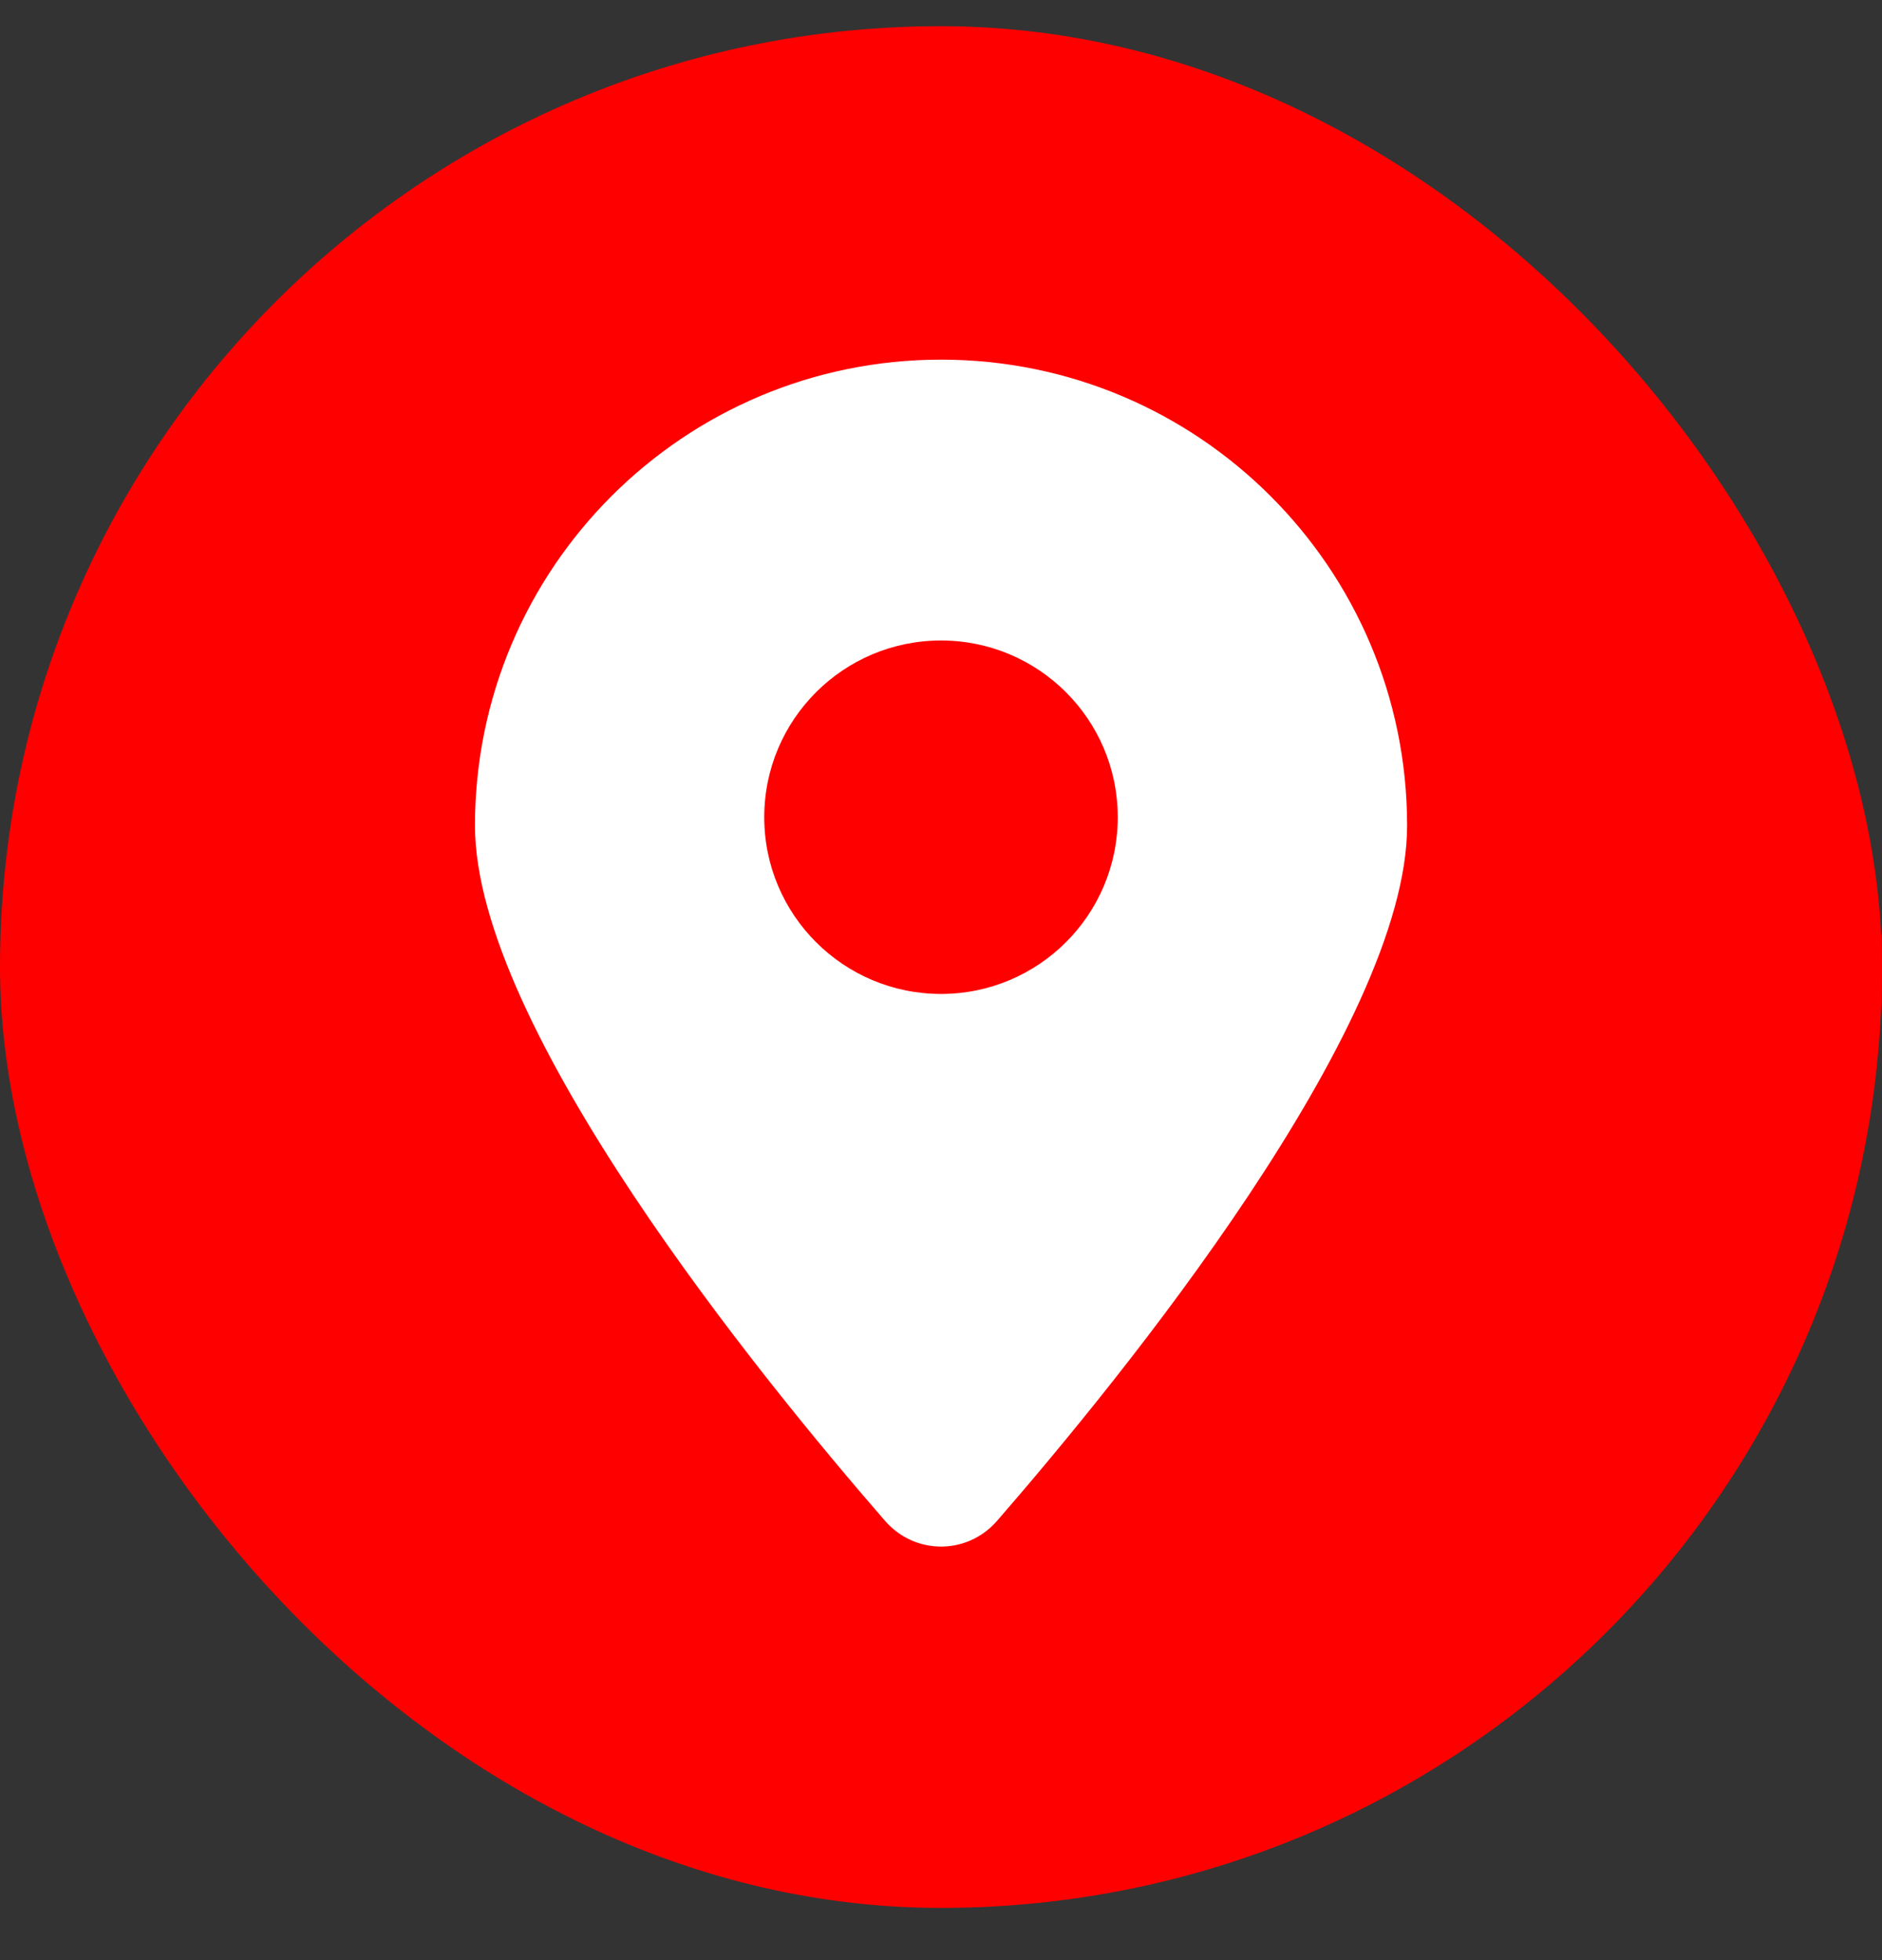 <svg width="24" height="25" viewBox="0 0 24 25" fill="none" xmlns="http://www.w3.org/2000/svg">
<rect x="0" y="0" width="24" height="25" fill="#333333" stroke="none"/>
<rect y="0.334" width="24" height="24" rx="12" fill="#FF0000"/>
<path fill-rule="evenodd" clip-rule="evenodd" d="M12 4.587C15.283 4.587 17.944 7.248 17.944 10.531C17.944 13.103 14.294 17.58 12.715 19.397C12.334 19.835 11.667 19.835 11.286 19.397C9.707 17.58 6.057 13.103 6.057 10.531C6.057 7.248 8.718 4.587 12 4.587ZM12 8.169C13.245 8.169 14.254 9.178 14.254 10.423C14.254 11.668 13.245 12.677 12 12.677C10.756 12.677 9.746 11.668 9.746 10.423C9.746 9.178 10.756 8.169 12 8.169Z" fill="white"/>
</svg>
